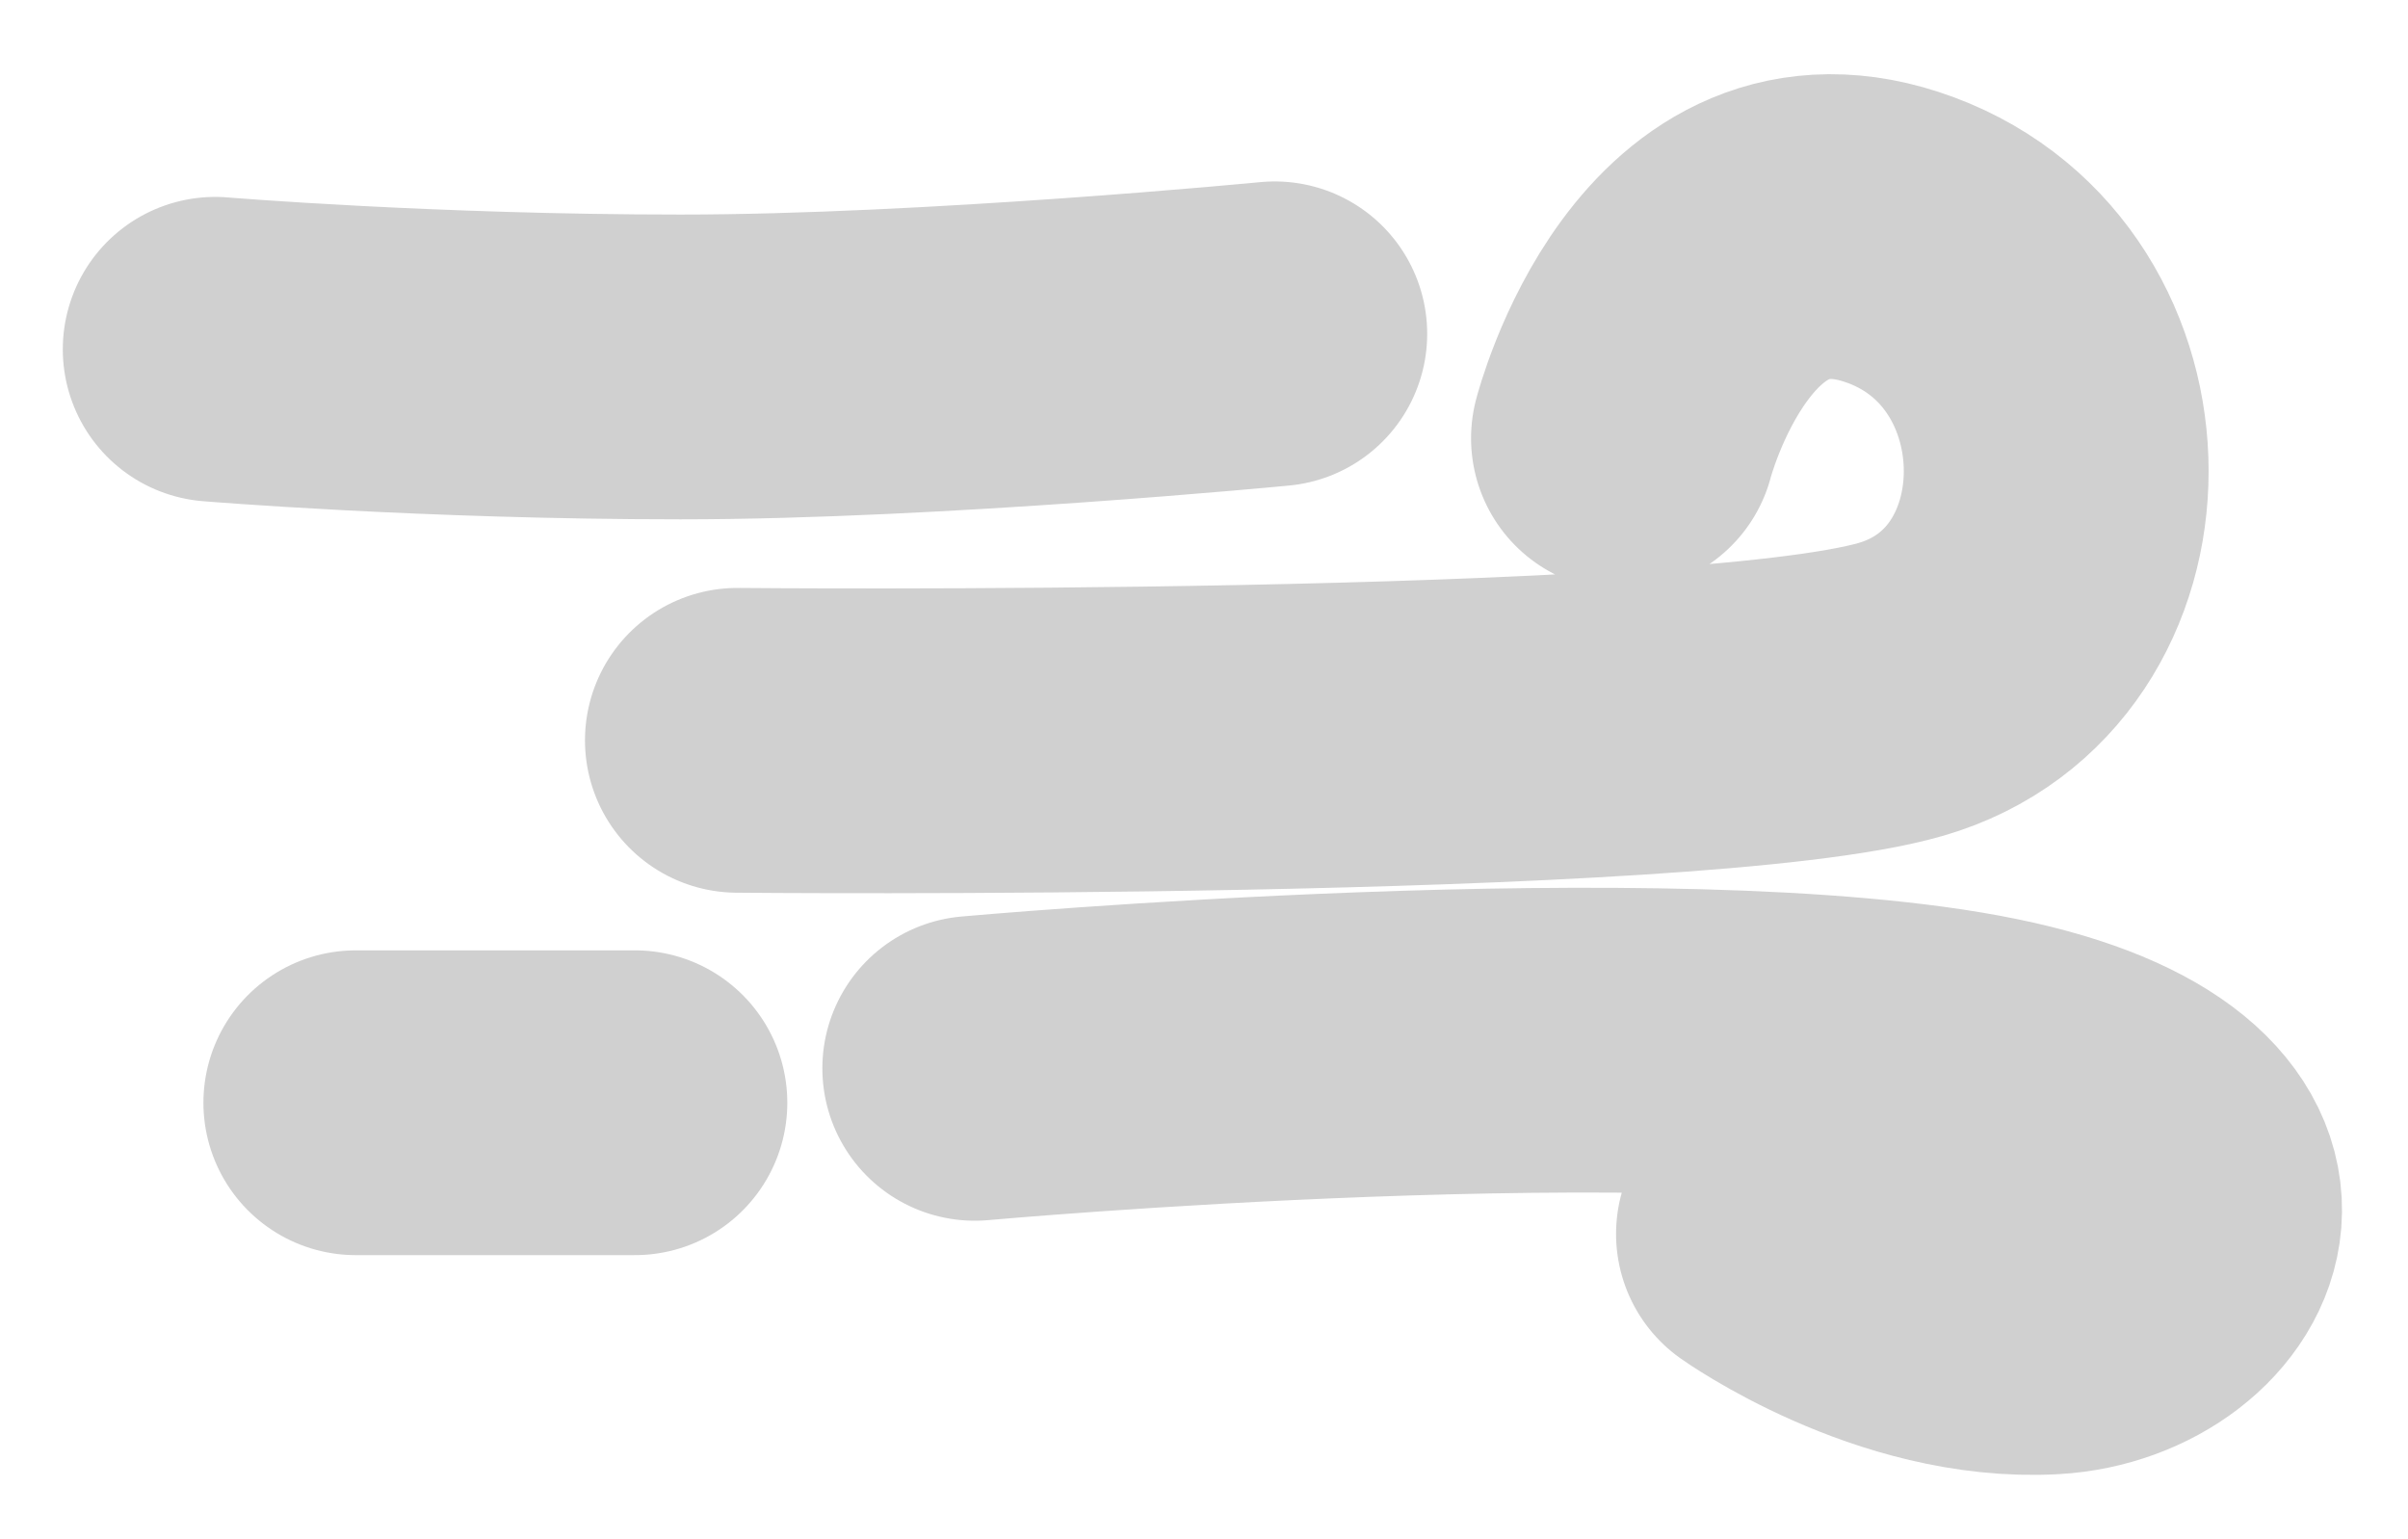 <svg width="158" height="101" viewBox="0 0 158 101" fill="none" xmlns="http://www.w3.org/2000/svg">
<g filter="url(#filter0_f_498_3093)">
<path d="M48.383 48.582C48.383 48.582 111.144 49.184 124.732 45.237C138.321 41.291 138.303 20.809 124.732 15.761C111.161 10.712 106.523 28.758 106.523 28.758" stroke="#D0D0D0" stroke-width="20" stroke-linecap="round"/>
<path d="M63.959 70.107C63.959 70.107 110.018 65.945 130.324 70.107C150.629 74.268 144.163 86.207 134.54 86.752C124.917 87.298 116.037 80.975 116.037 80.975" stroke="#D0D0D0" stroke-width="20" stroke-linecap="round"/>
<path d="M23.347 72.365H41.659" stroke="#D0D0D0" stroke-width="20" stroke-linecap="round"/>
<path d="M14.12 22.922C14.12 22.922 28.092 24.08 44.648 24.08C61.204 24.08 83.644 21.907 83.644 21.907" stroke="#D0D0D0" stroke-width="20" stroke-linecap="round"/>
</g>
<defs>
<filter id="filter0_f_498_3093" x="0.12" y="0.869" width="157.552" height="99.916" filterUnits="userSpaceOnUse" color-interpolation-filters="sRGB">
<feFlood flood-opacity="0" result="BackgroundImageFix"/>
<feBlend mode="normal" in="SourceGraphic" in2="BackgroundImageFix" result="shape"/>
<feGaussianBlur stdDeviation="2" result="effect1_foregroundBlur_498_3093"/>
</filter>
</defs>
</svg>
